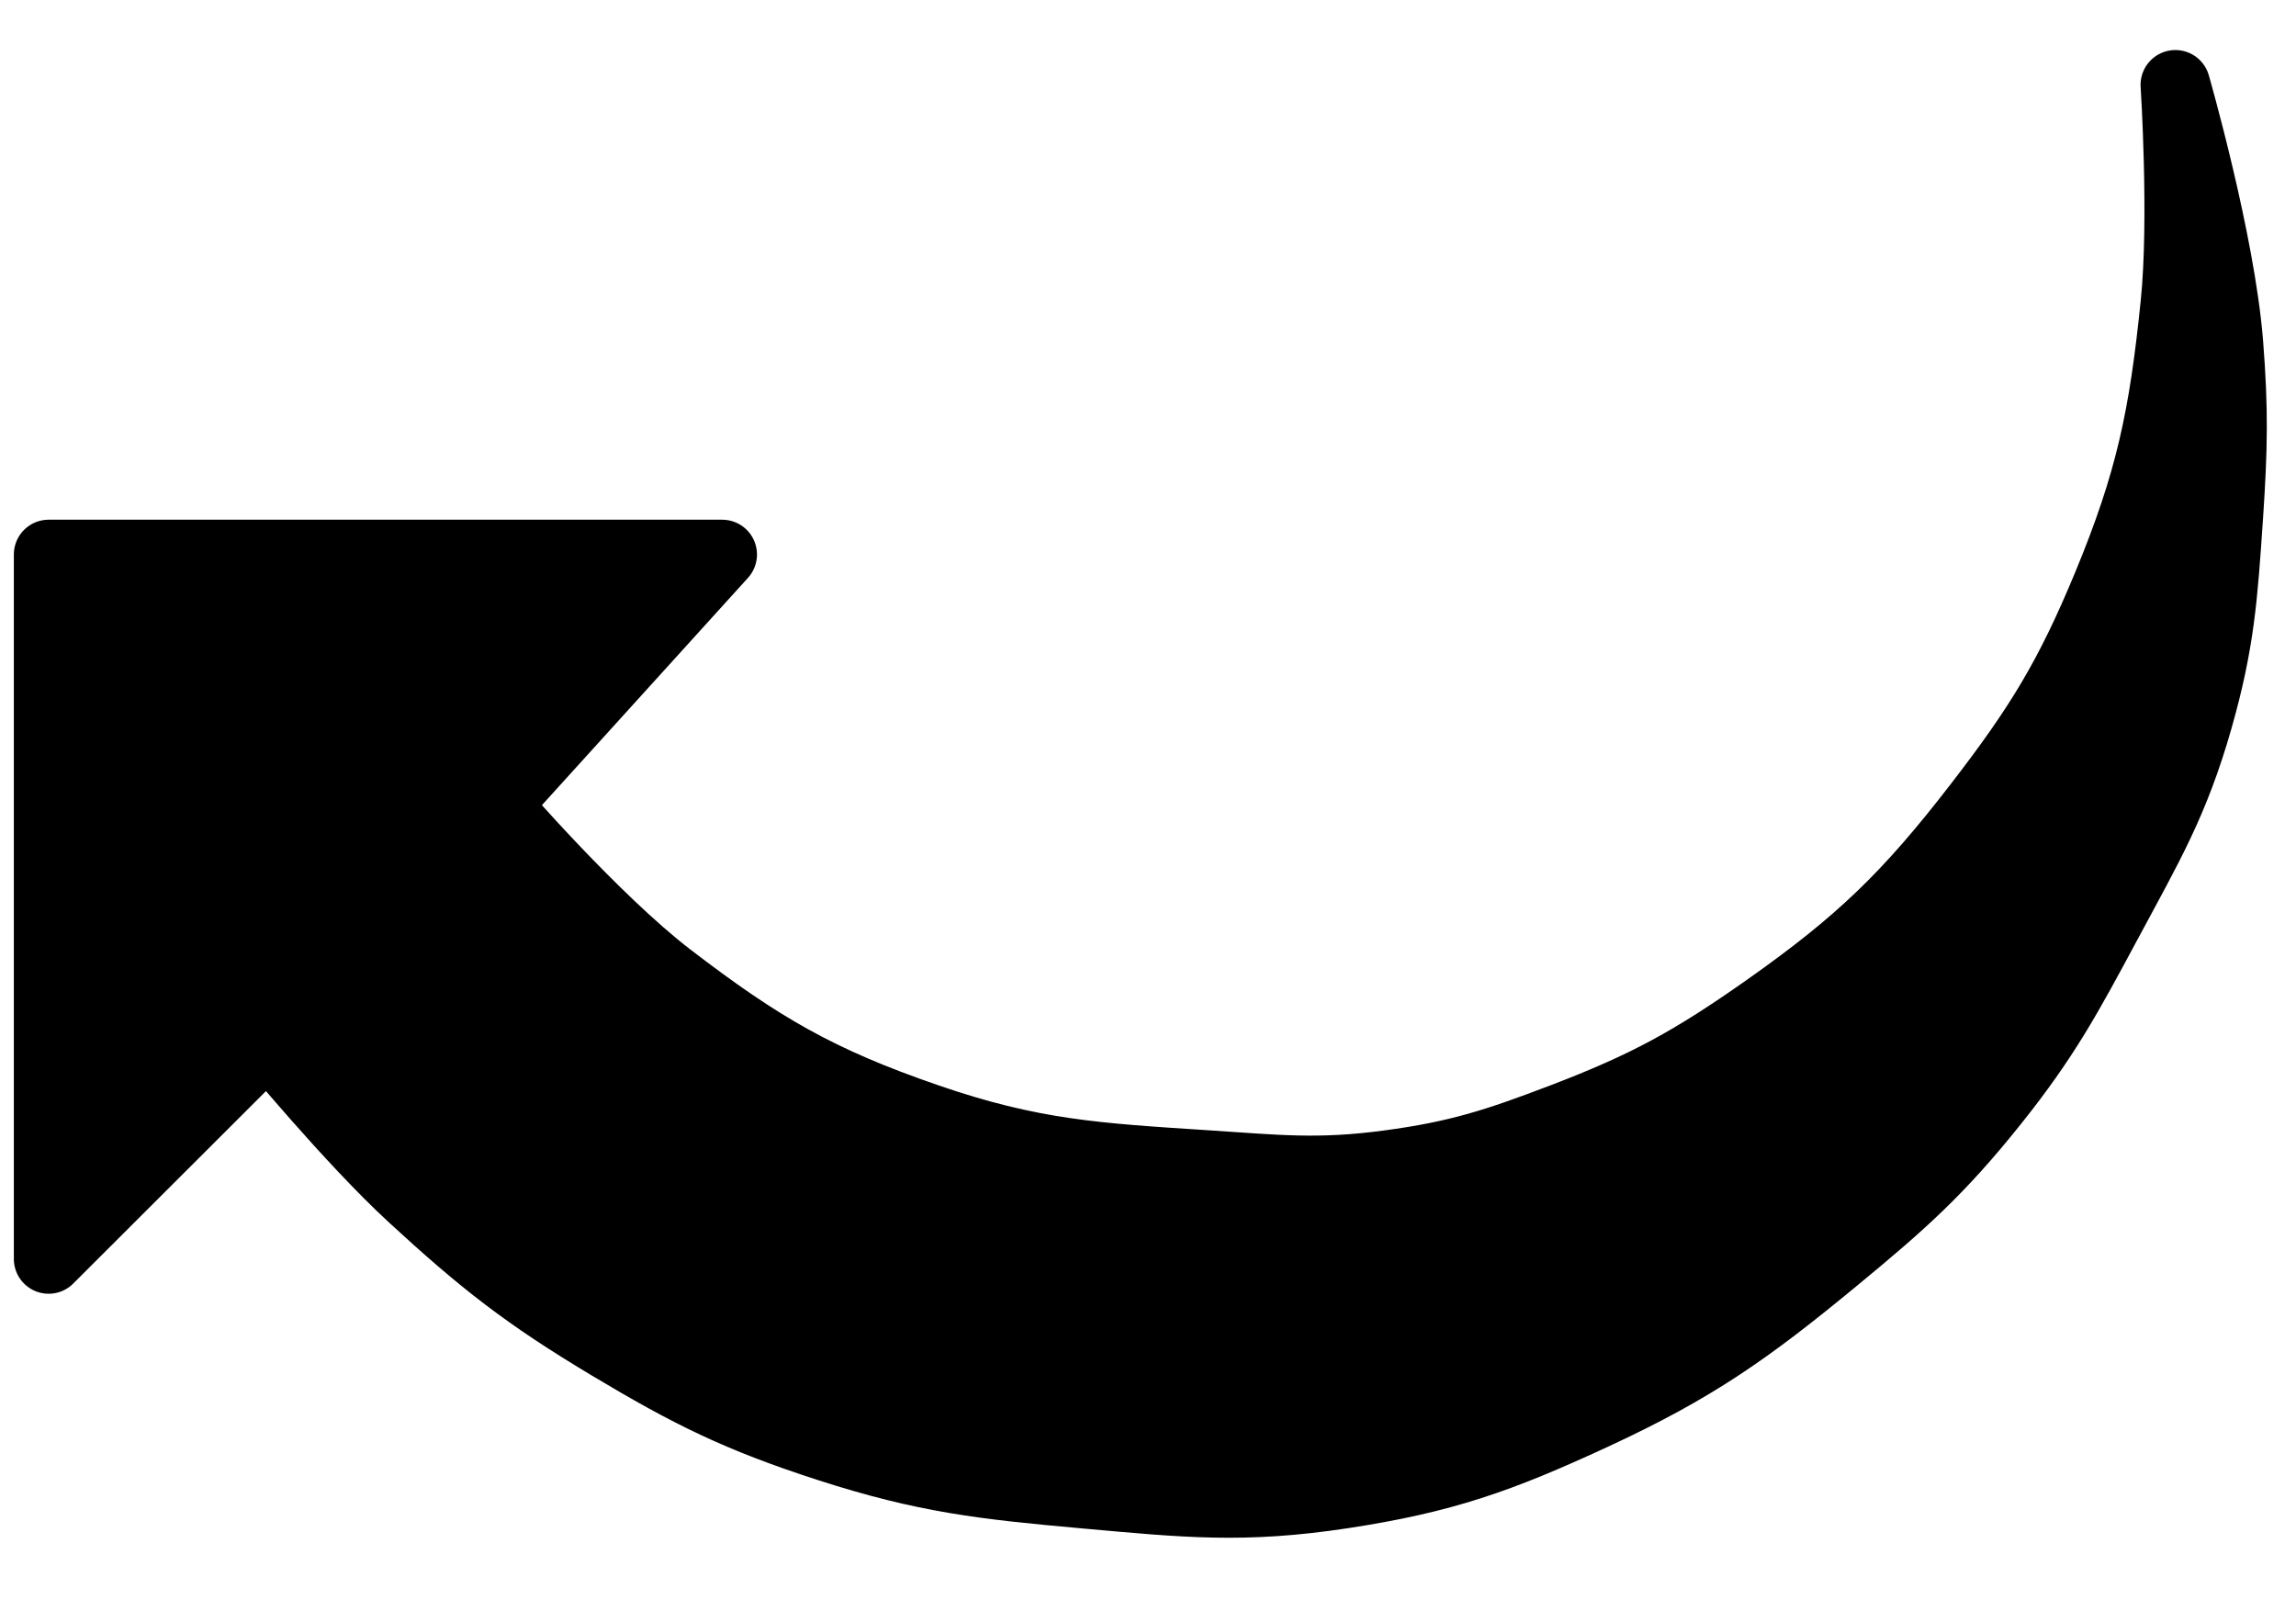 <svg width="33" height="23" viewBox="0 0 33 23" fill="none" xmlns="http://www.w3.org/2000/svg">
<path d="M31.266 4.369C31.391 3.146 31.266 1.219 31.266 1.219C31.266 1.219 31.91 3.454 32.028 4.931C32.104 5.895 32.092 6.442 32.028 7.406L32.025 7.448C31.949 8.575 31.904 9.236 31.592 10.331C31.248 11.538 30.877 12.156 30.287 13.256L30.28 13.268C29.718 14.315 29.395 14.917 28.655 15.843C27.87 16.825 27.334 17.299 26.371 18.093C25.118 19.127 24.354 19.666 22.89 20.343C21.553 20.961 20.75 21.247 19.3 21.468C17.871 21.685 17.041 21.597 15.602 21.468C14.141 21.337 13.303 21.246 11.903 20.793C10.615 20.376 9.917 20.031 8.749 19.331C7.565 18.621 6.942 18.134 5.921 17.193C5.046 16.387 3.854 14.943 3.854 14.943L0.699 18.093V7.969H10.38L7.117 11.568C7.117 11.568 8.533 13.21 9.619 14.043C10.932 15.05 11.767 15.534 13.318 16.068C14.828 16.589 15.753 16.64 17.342 16.743C18.36 16.809 18.942 16.878 19.953 16.743C20.954 16.61 21.508 16.429 22.455 16.068C23.667 15.606 24.324 15.245 25.392 14.493C26.733 13.548 27.426 12.881 28.438 11.568C29.305 10.444 29.739 9.741 30.287 8.419C30.908 6.92 31.1 5.99 31.266 4.369Z" fill="black" stroke="black" stroke-linejoin="round"/>
</svg>
